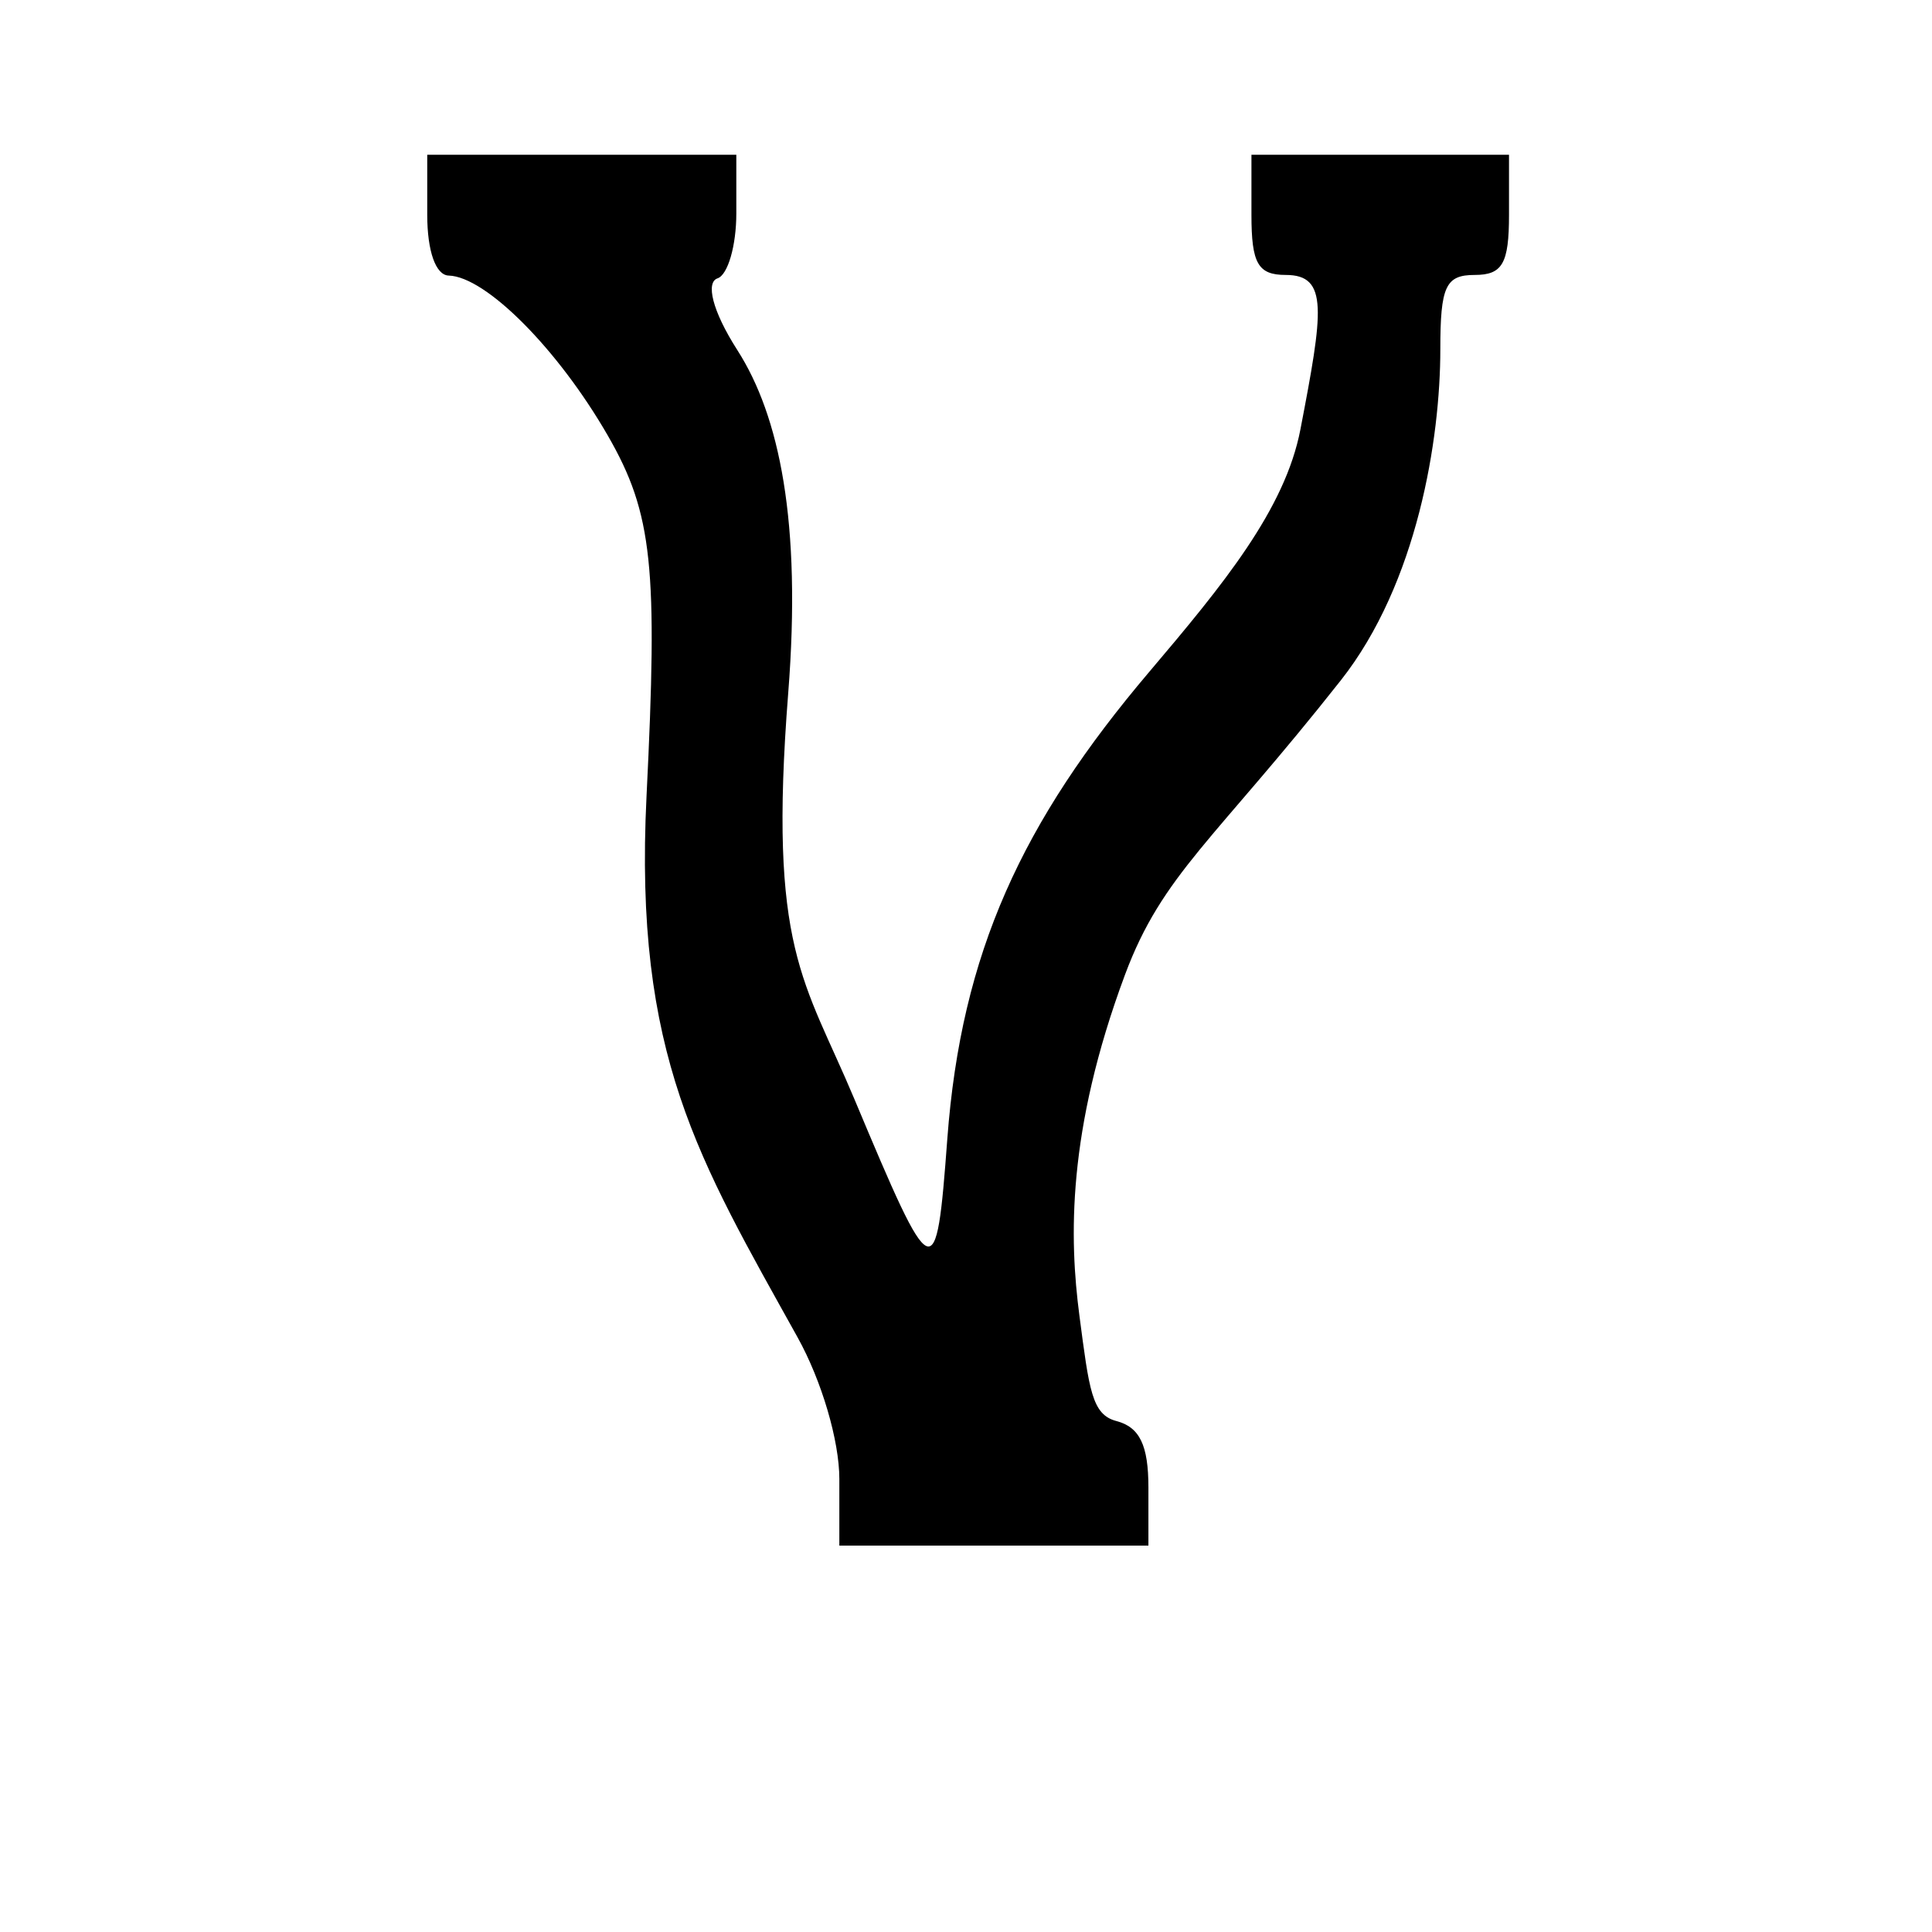 <?xml version="1.0" encoding="UTF-8" standalone="no"?>
<!-- Created with Inkscape (http://www.inkscape.org/) -->

<svg
   xmlns:dc="http://purl.org/dc/elements/1.1/"
   xmlns:cc="http://creativecommons.org/ns#"
   xmlns:rdf="http://www.w3.org/1999/02/22-rdf-syntax-ns#"
   xmlns:svg="http://www.w3.org/2000/svg"
   xmlns="http://www.w3.org/2000/svg"
   xmlns:sodipodi="http://sodipodi.sourceforge.net/DTD/sodipodi-0.dtd"
   xmlns:inkscape="http://www.inkscape.org/namespaces/inkscape"
   width="1000"
   height="1000"
   id="svg14546"
   version="1.1"
   inkscape:version="0.48.3.1 r9886"
   sodipodi:docname="New document 152">
  <defs
     id="defs5498" />
  <sodipodi:namedview
     inkscape:window-height="618"
     inkscape:window-width="641"
     inkscape:pageshadow="2"
     inkscape:pageopacity="0.0"
     borderopacity="1.0"
     bordercolor="#666666"
     pagecolor="#ffffff"
     id="base"
     showgrid="false"
     showguides="true"
     inkscape:guide-bbox="true"
     inkscape:zoom="0.454"
     inkscape:cx="500"
     inkscape:cy="500"
     inkscape:window-x="0"
     inkscape:window-y="31"
     inkscape:current-layer="layer1"
     inkscape:window-maximized="0">
    <sodipodi:guide
       orientation="horizontal"
       position="200"
       id="guide5596" />
  </sodipodi:namedview>
  <g
     inkscape:label="Layer 1"
     inkscape:groupmode="layer"
     id="layer1">
    <path
       id="path12461"
       d="m 434.445,765.569 c 0,-19.867 -9.136,-50.883 -21.597,-73.323 -51.233,-92.261 -84.855,-145.952 -78.206,-280.155 5.863,-118.368 3.323,-146.084 -20.04,-186.641 -25.77,-44.738 -63.085,-82.262 -82.352,-82.816 -6.711,-0.193 -11.11,-12.637 -11.11,-31.426 l 0,-31.107 79.989,0 79.989,0 0,30.366 c 0,16.701 -4.38,31.826 -9.733,33.61 -6.052,2.017 -2.929,16.535 10.271,37.149 21.757,33.975 33.289,88.837 26.325,177.471 -10.468,133.22 8.279,148.24 34.263,210.224 40.93,97.631 42.297,98.217 48.08,20.62 7.19,-96.475 38.74,-164.204 104.458,-241.701 38.381,-45.26 70.356,-84.179 78.324,-125.63 11.738,-61.055 14.613,-79.896 -7.584,-79.896 -14.389,0 -17.775,-5.925 -17.775,-31.107 l 0,-31.107 66.658,0 66.657,0 0,31.107 c 0,25.182 -3.385,31.107 -17.775,31.107 -15.04,0 -17.775,5.925 -17.775,38.498 0,46.41 -11.832,121.044 -51.559,171.396 -65.411,82.906 -92.233,100.139 -111.676,152.374 -30.156,81.009 -28.789,136.684 -23.57,176.379 5.044,38.36 6.407,51.235 19.106,54.556 12.092,3.162 16.61,12.522 16.61,34.414 l 0,30.07 -79.989,0 -79.989,0 0,-34.431 z"
       style="fill:#000000"
       inkscape:connector-curvature="0"
       sodipodi:nodetypes="cssscscccsssssssssscccssssssssccccc" />
  </g>
</svg>
